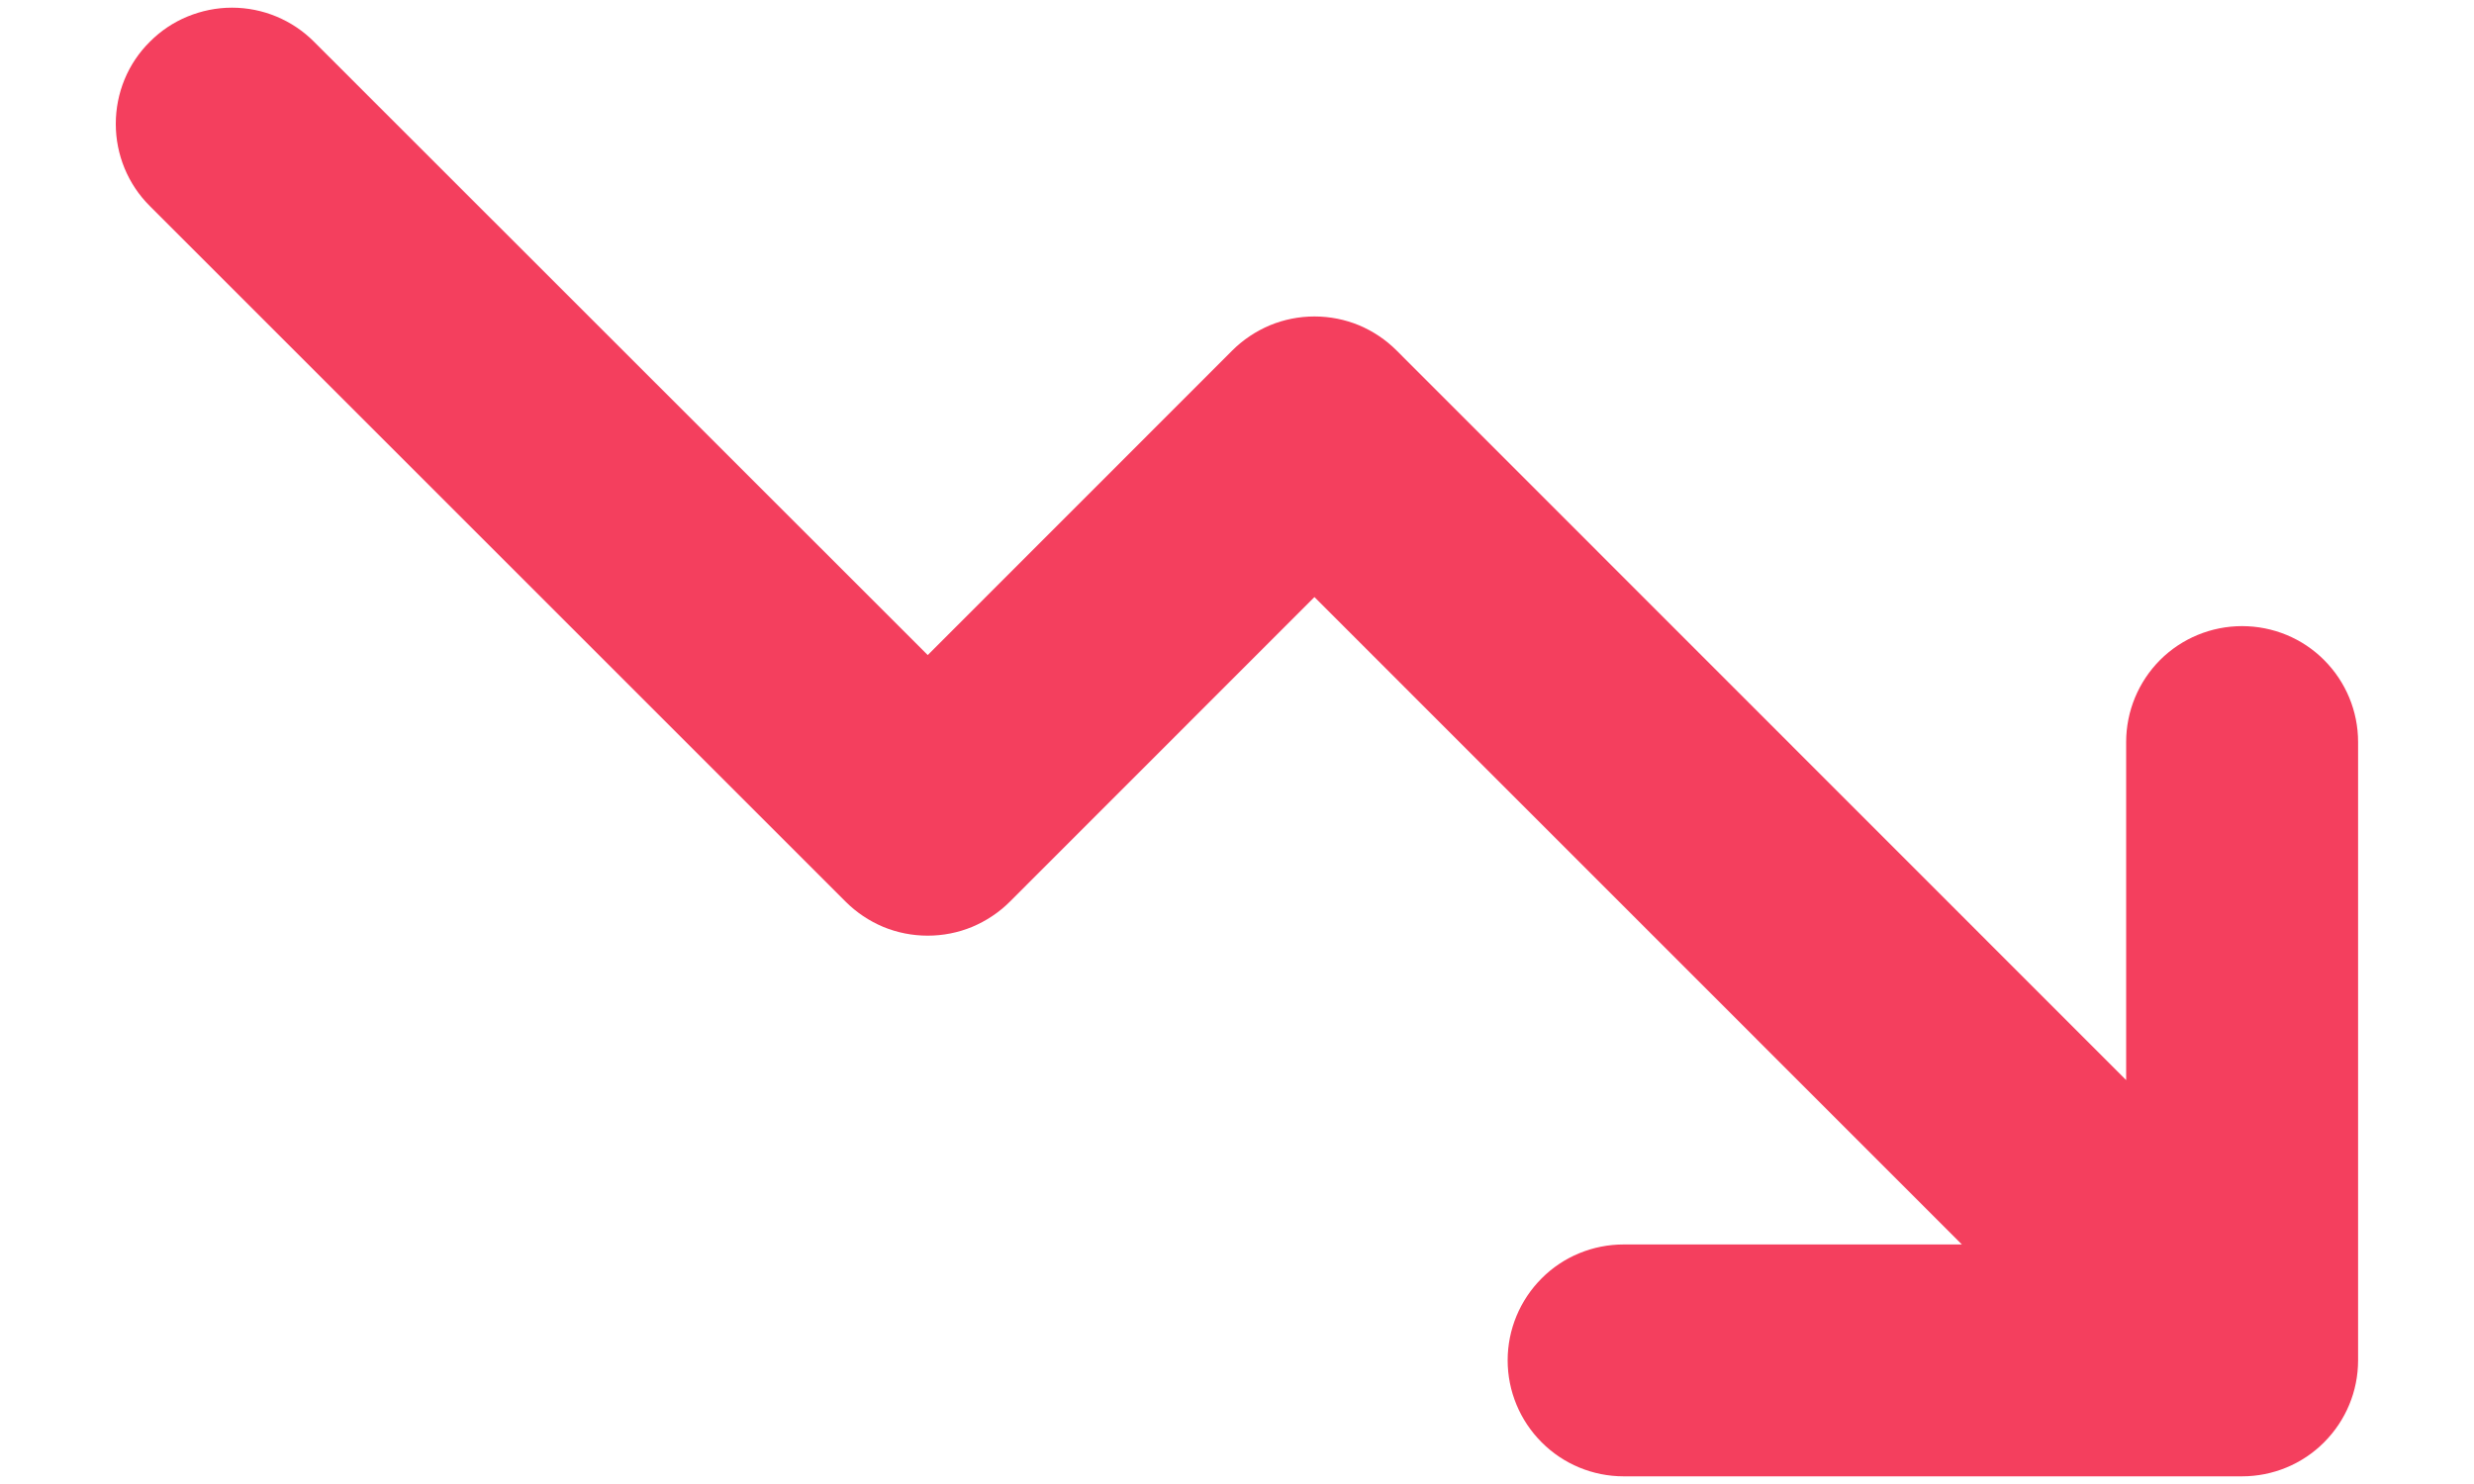 <svg width="20" height="12" viewBox="0 0 20 12" fill="none" xmlns="http://www.w3.org/2000/svg">
<path d="M19.063 6V11C19.063 11.249 18.964 11.487 18.788 11.663C18.613 11.839 18.374 11.938 18.125 11.938H13.126C12.877 11.938 12.638 11.839 12.463 11.663C12.287 11.487 12.188 11.249 12.188 11C12.188 10.751 12.287 10.513 12.463 10.337C12.638 10.161 12.877 10.063 13.126 10.063H15.86L10.626 4.828L8.164 7.291C8.077 7.378 7.973 7.447 7.859 7.495C7.745 7.542 7.623 7.566 7.5 7.566C7.376 7.566 7.254 7.542 7.14 7.495C7.026 7.447 6.923 7.378 6.836 7.291L1.211 1.666C1.034 1.49 0.936 1.251 0.936 1.002C0.936 0.878 0.96 0.756 1.007 0.642C1.054 0.528 1.123 0.425 1.211 0.338C1.298 0.25 1.401 0.181 1.515 0.134C1.629 0.087 1.751 0.062 1.875 0.062C2.124 0.062 2.363 0.161 2.539 0.338L7.5 5.297L9.962 2.834C10.049 2.747 10.153 2.678 10.267 2.63C10.381 2.583 10.503 2.559 10.626 2.559C10.75 2.559 10.872 2.583 10.986 2.63C11.1 2.678 11.203 2.747 11.29 2.834L17.188 8.734V6C17.188 5.751 17.287 5.513 17.462 5.337C17.638 5.161 17.877 5.063 18.125 5.063C18.374 5.063 18.613 5.161 18.788 5.337C18.964 5.513 19.063 5.751 19.063 6Z" fill="#F43F5E"/>
</svg>
